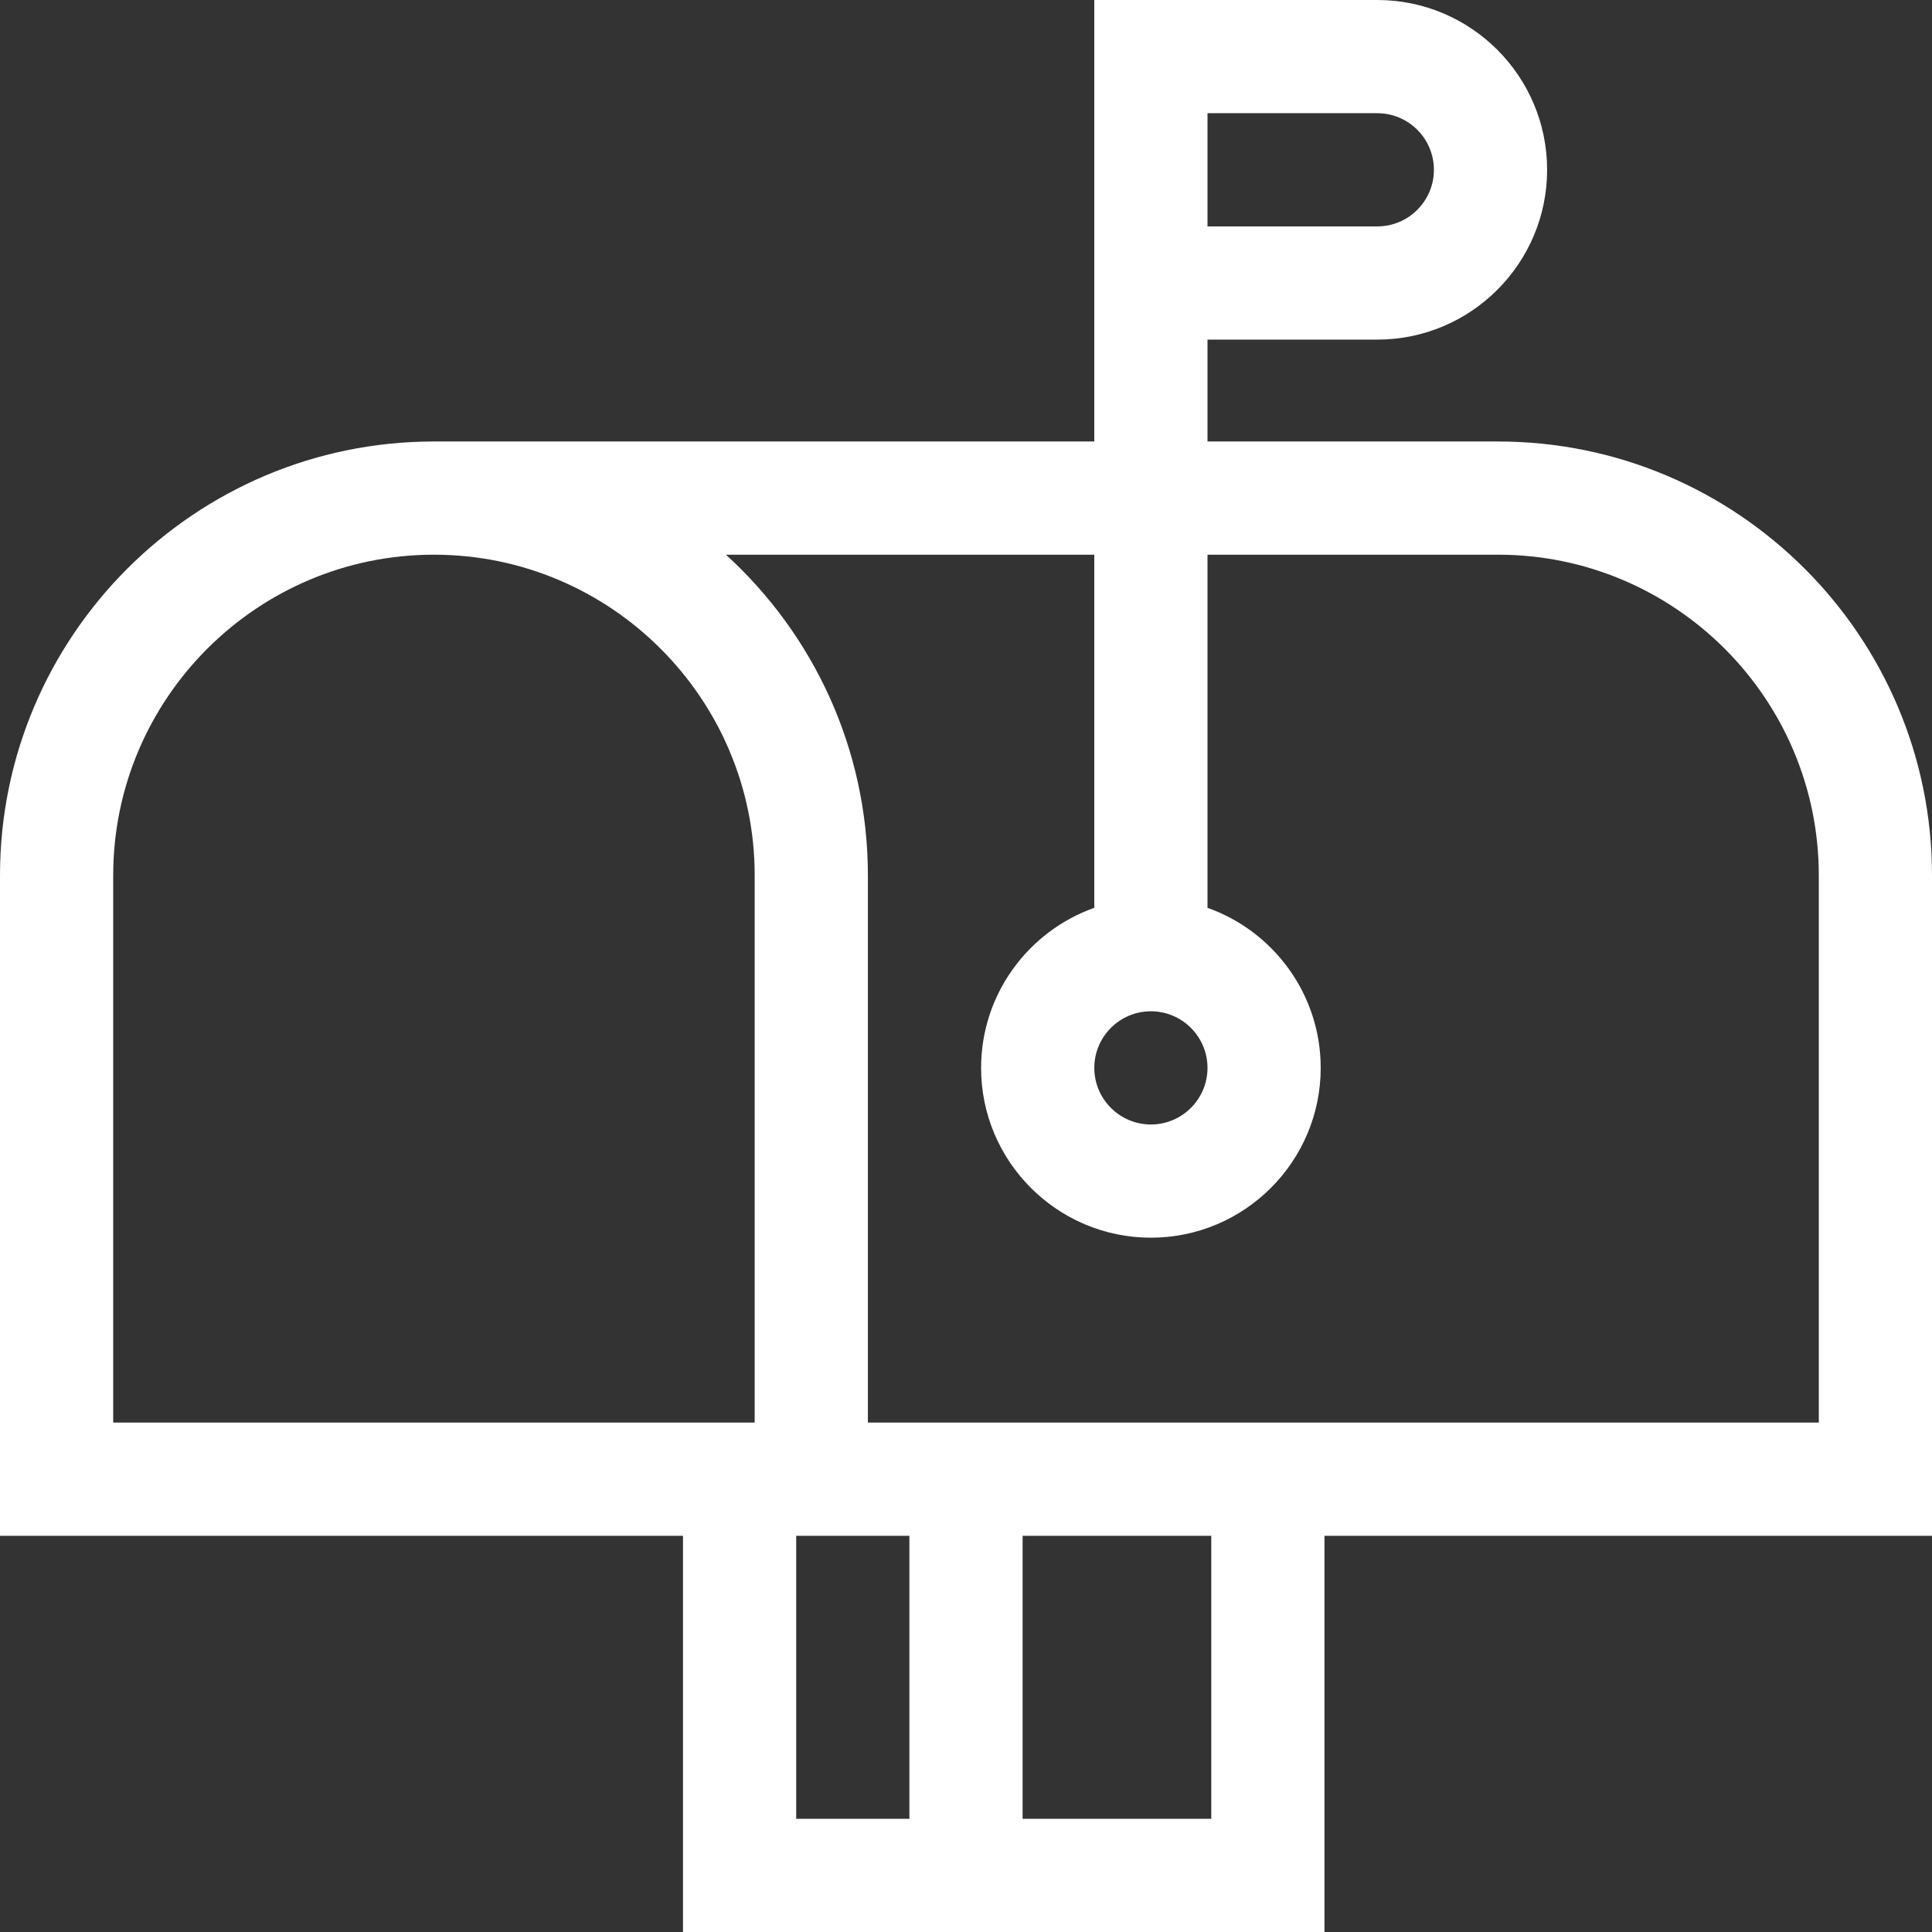 <?xml version="1.0"?>
<svg xmlns="http://www.w3.org/2000/svg" xmlns:xlink="http://www.w3.org/1999/xlink" version="1.1" id="Capa_1" x="0px" y="0px" viewBox="0 0 512 512" style="enable-background:new 0 0 512 512;" xml:space="preserve" width="512px" height="512px" class=""><rect x="0" y="0" width="512" height="512" fill="#333333" stroke="none"/><g><g>
	<g>
		<path d="M397,117h-77V90h45c24.813,0,45-20.187,45-45S389.813,0,365,0h-75v15v102c0,0-172.988,0-175,0C51.589,117,0,168.589,0,232    v175h181v105h170V407h161V232C512,168.589,460.411,117,397,117z M320,30h45c8.271,0,15,6.729,15,15s-6.729,15-15,15h-45V30z     M305,268c8.271,0,15,6.729,15,15s-6.729,15-15,15s-15-6.729-15-15S296.729,268,305,268z M200,377H30V232    c0-46.869,38.131-85,85-85s85,38.131,85,85V377z M241,482h-30v-75h30V482z M321,482h-50v-75h50V482z M482,377H230V232    c0-33.64-14.52-63.952-37.621-85H290v93.58c-17.459,6.192-30,22.865-30,42.42c0,24.813,20.187,45,45,45s45-20.187,45-45    c0-19.555-12.541-36.228-30-42.42V147h77c46.869,0,85,38.131,85,85V377z" data-original="#000000" class="active-path" data-old_color="#000000" fill="#FFFFFF"/>
	</g>
</g></g> </svg>
